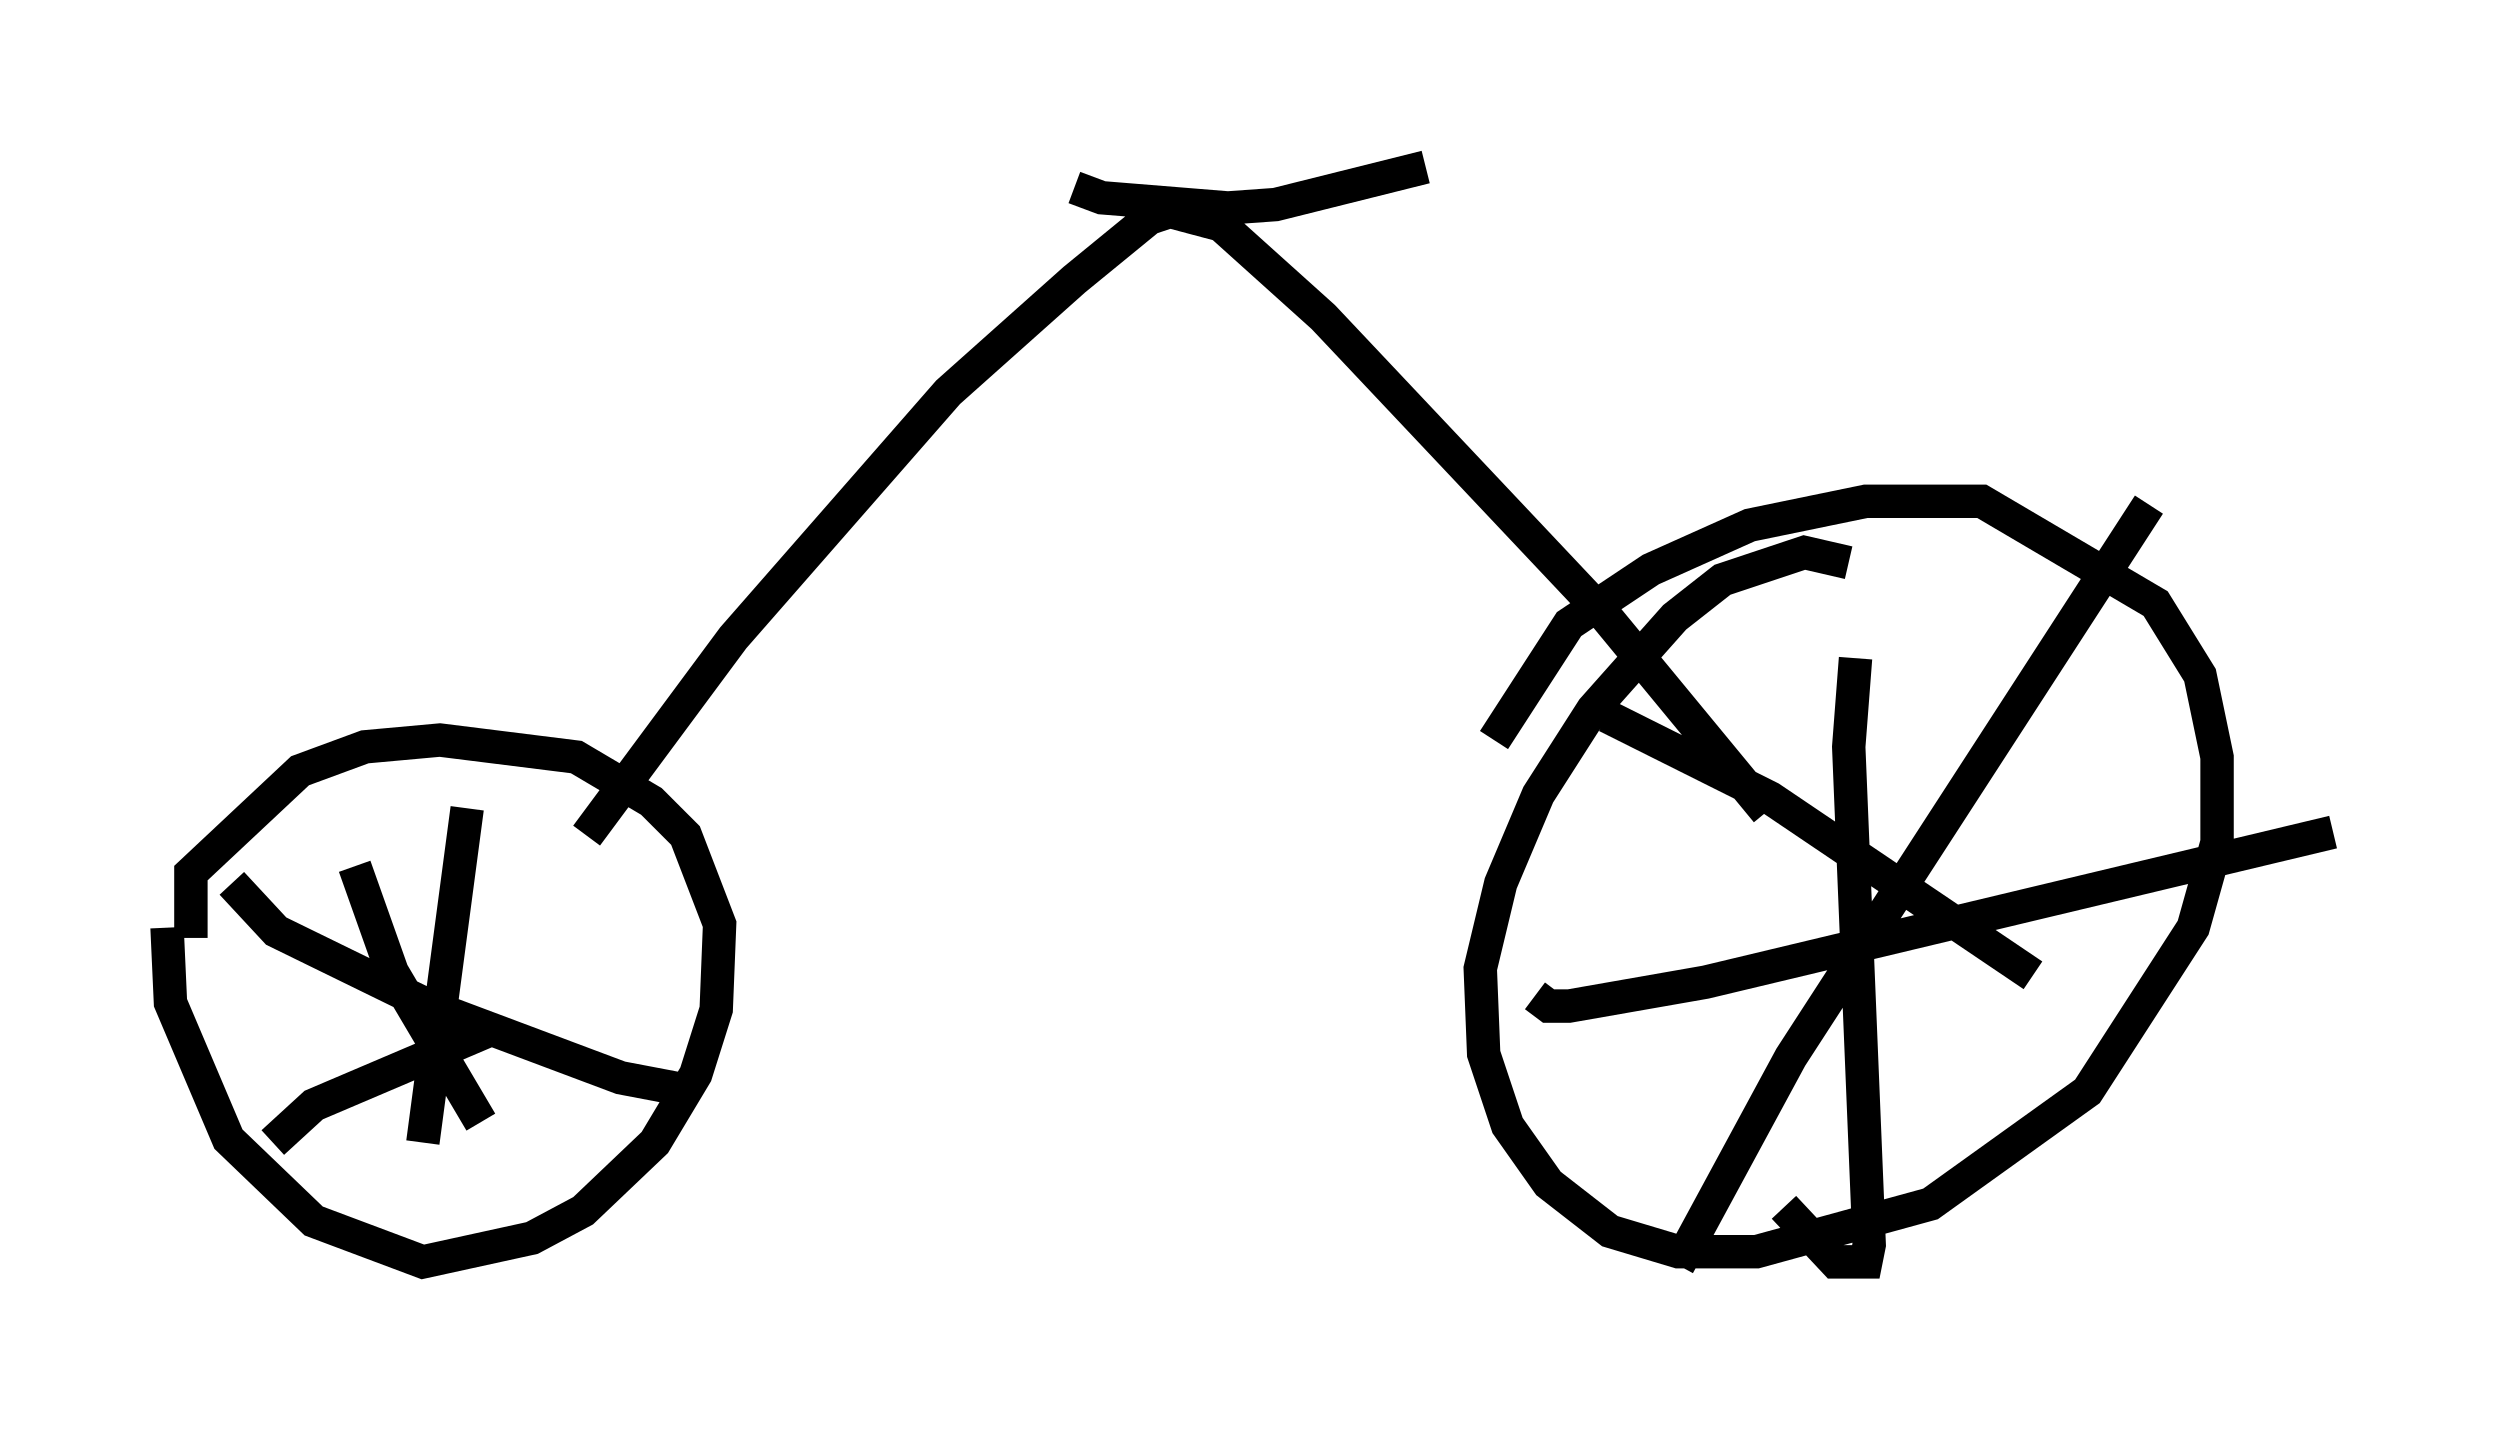 <?xml version="1.0" encoding="utf-8" ?>
<svg baseProfile="full" height="42.871" version="1.1" width="74.824" xmlns="http://www.w3.org/2000/svg" xmlns:ev="http://www.w3.org/2001/xml-events" xmlns:xlink="http://www.w3.org/1999/xlink"><defs /><rect fill="white" height="42.871" width="74.824" x="0" y="0" /><path d="M5.408, 25.723 m-0.408, 2.042 l0.102, 2.246 1.735, 4.083 l2.552, 2.45 3.267, 1.225 l3.267, -0.715 1.531, -0.817 l2.144, -2.042 1.225, -2.042 l0.613, -1.94 0.102, -2.552 l-1.021, -2.654 -1.021, -1.021 l-2.246, -1.327 -4.083, -0.51 l-2.246, 0.204 -1.94, 0.715 l-3.267, 3.063 0.0, 1.94 m8.269, -3.879 l-1.327, 10.004 m-5.717, -7.758 l1.327, 1.429 4.594, 2.246 l5.717, 2.144 2.144, 0.408 m-12.556, 1.531 l1.225, -1.123 5.513, -2.348 m-4.288, -4.798 l1.123, 3.165 2.654, 4.492 m3.165, -8.575 l4.39, -5.921 6.431, -7.35 l3.777, -3.369 2.246, -1.838 l0.613, -0.204 1.531, 0.408 l3.063, 2.756 8.473, 8.983 l4.798, 5.819 m-20.723, -18.681 l0.817, 0.306 3.777, 0.306 l1.429, -0.102 4.492, -1.123 m12.658, 11.842 l-1.327, -0.306 -2.45, 0.817 l-1.429, 1.123 -2.45, 2.756 l-1.633, 2.552 -1.123, 2.654 l-0.613, 2.552 0.102, 2.552 l0.715, 2.144 1.225, 1.735 l1.838, 1.429 2.042, 0.613 l2.348, 0.0 5.206, -1.429 l4.696, -3.369 3.165, -4.9 l0.715, -2.552 0.0, -2.552 l-0.51, -2.45 -1.327, -2.144 l-5.206, -3.063 -3.471, 0.0 l-3.471, 0.715 -2.96, 1.327 l-2.45, 1.633 -2.246, 3.471 m10.821, -2.45 l-0.204, 2.654 0.613, 14.904 l-0.102, 0.51 -0.919, 0.0 l-1.531, -1.633 m-7.452, -6.329 l0.408, 0.306 0.613, 0.0 l4.083, -0.715 18.784, -4.492 m-21.744, -3.471 l4.9, 2.45 7.861, 5.308 m3.471, -14.088 l-10.719, 16.538 -3.369, 6.227 " fill="none" stroke="black" stroke-width="1" /></svg>
